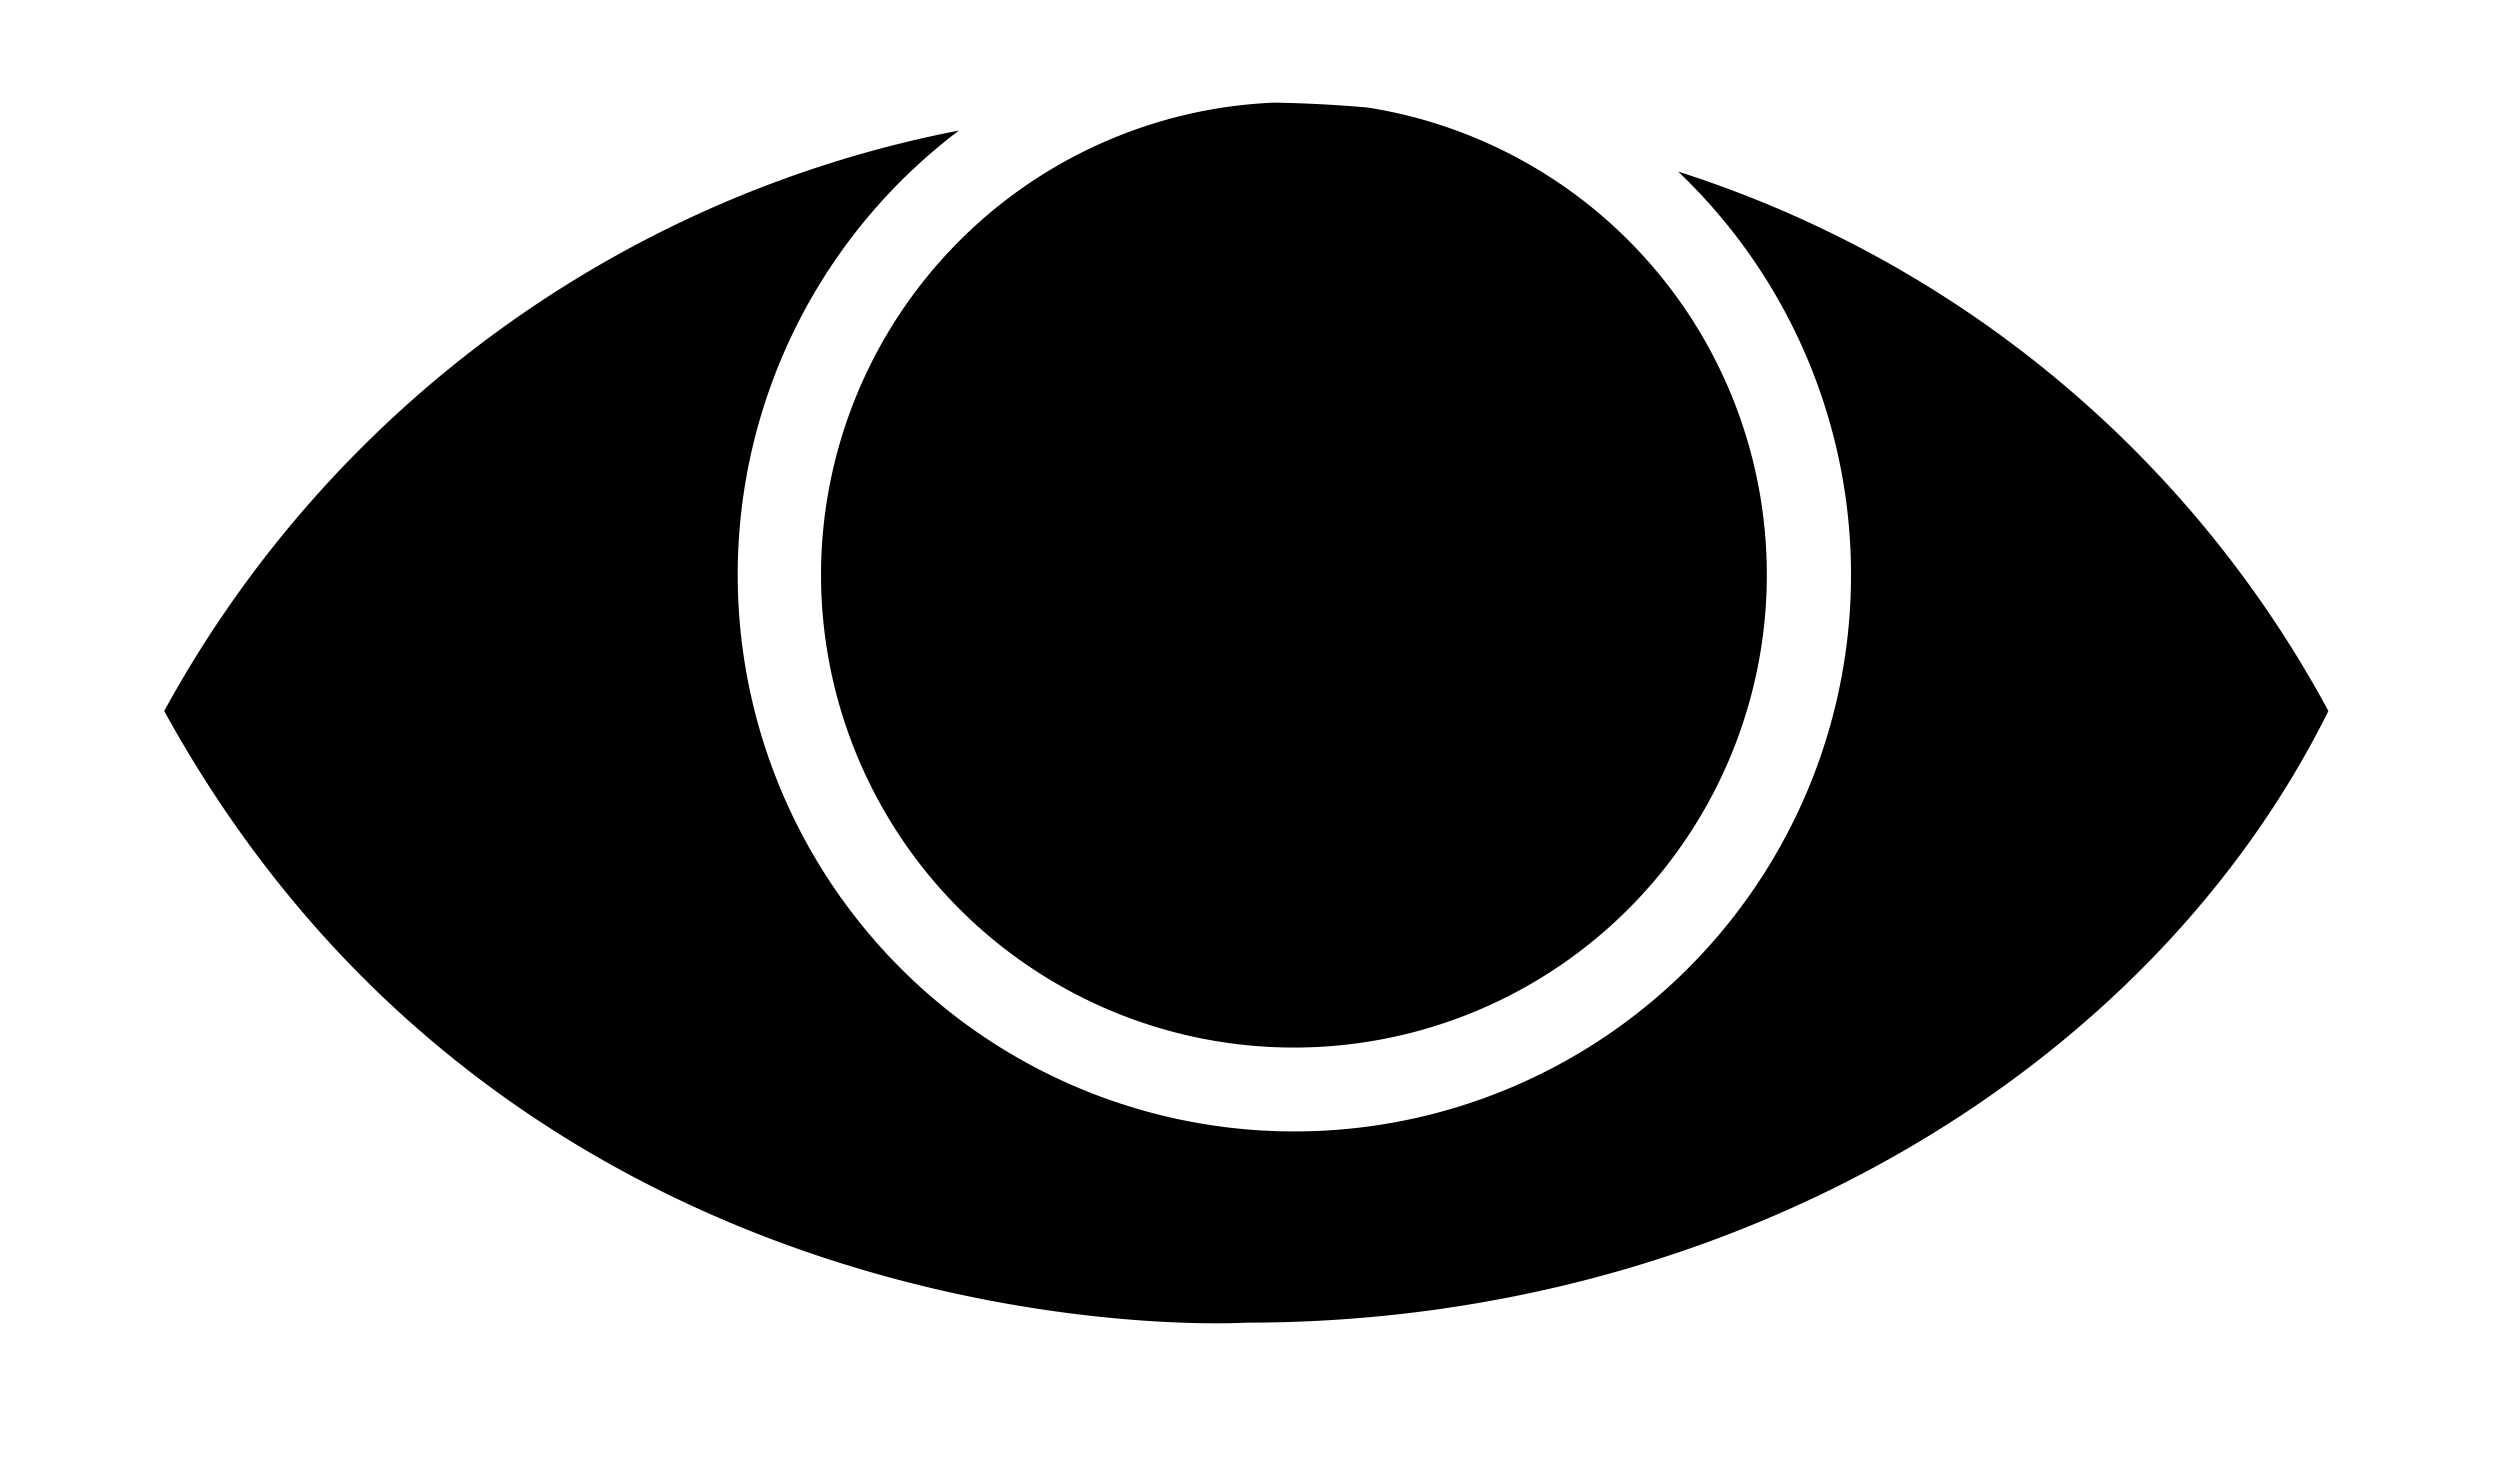 <svg xmlns="http://www.w3.org/2000/svg" viewBox="0 0 30.45 18"><defs><style>.cls-2{fill:none;stroke-miterlimit:10;stroke-width:0.8px;}</style></defs><path d="M10,7a5.76,5.76,0,1,0,6.66-5.69q-.56-.05-1.14-.06A5.76,5.76,0,0,0,10,7Z"/><path d="M20.44,2.09a6.78,6.78,0,1,1-8.76-.5A14.08,14.08,0,0,0,2,8.66c4.4,8,13.18,7.45,13.18,7.45,5.89,0,11-3.06,13.18-7.45A13.74,13.74,0,0,0,20.44,2.09Z"/><path class="cls-2" d="M15.58-.87m13.83,9A15,15,0,0,0,20.83.93M2.43,5.73A13.2,13.2,0,0,0,.87,8.1l-.29.58.31.57c4.23,7.7,12.3,8.09,13.88,8.09h.41"/></svg>
